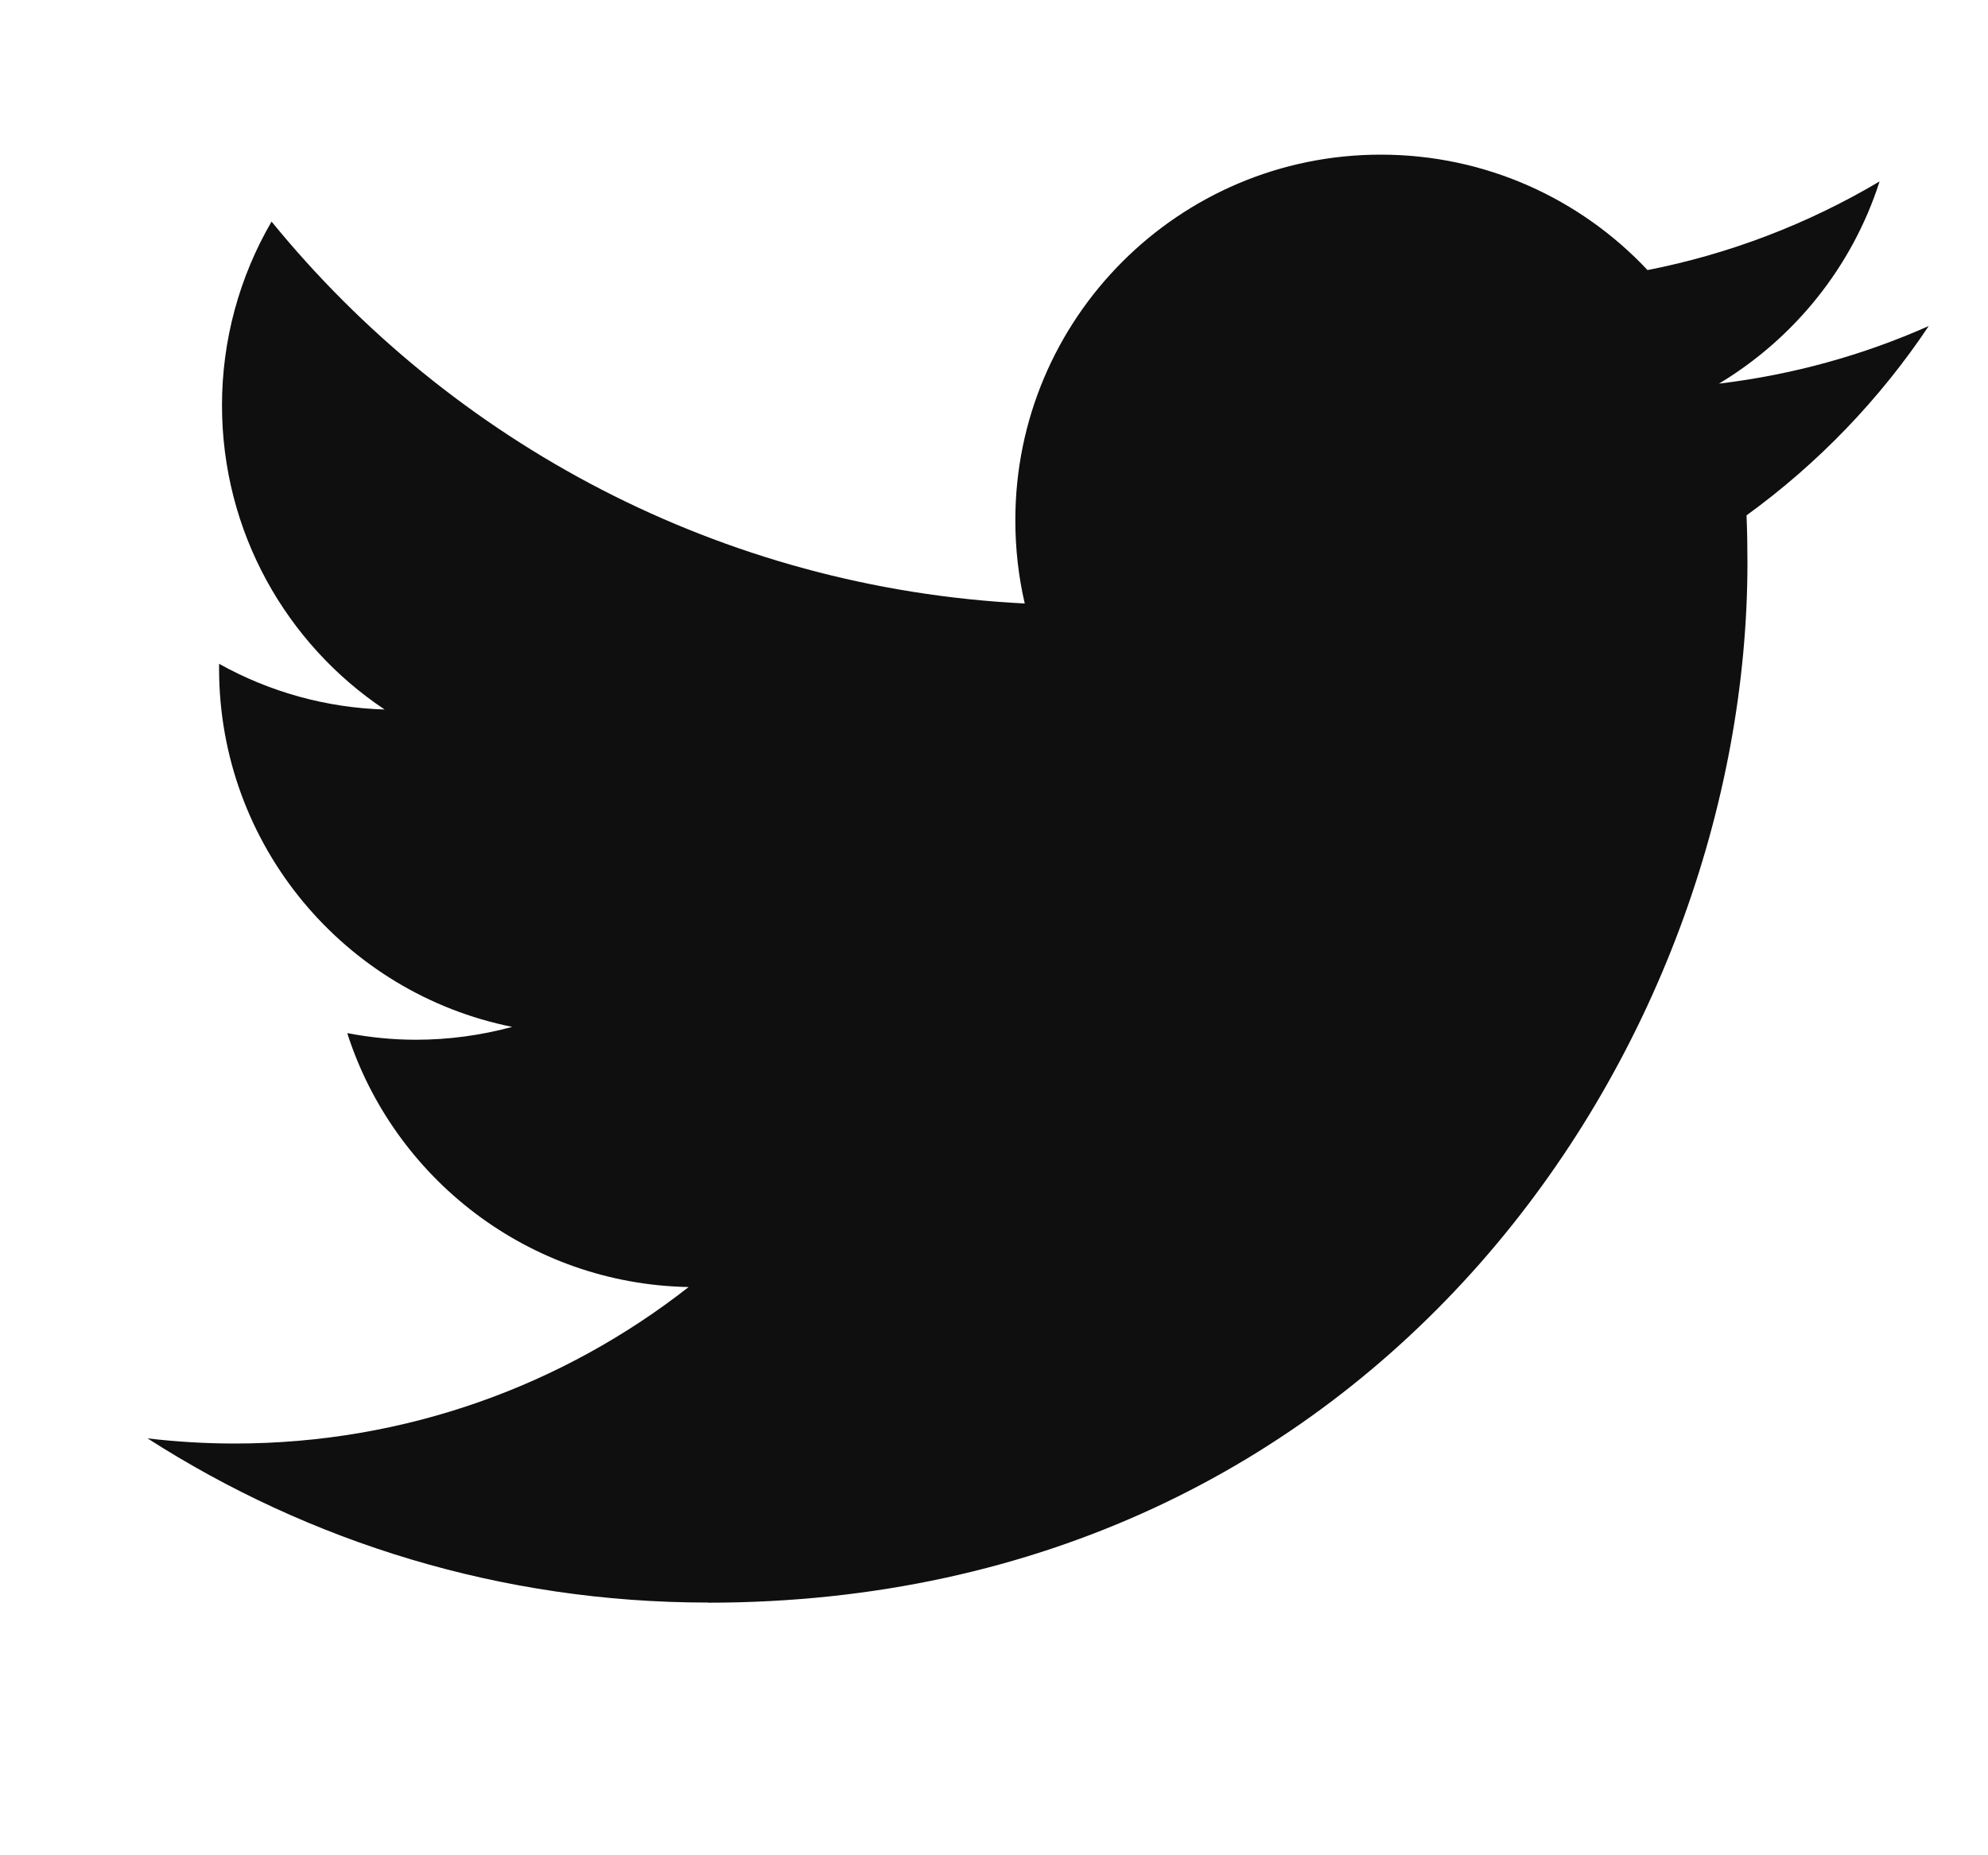 <svg width="15" height="14" viewBox="0 0 15 14" fill="none" xmlns="http://www.w3.org/2000/svg">
<g clip-path="url(#clip0_2359_1755)">
<path d="M5.34 12.094C10.412 12.094 13.185 7.89 13.185 4.245C13.185 4.126 13.183 4.007 13.178 3.889C13.717 3.498 14.183 3.014 14.553 2.46C14.059 2.68 13.527 2.828 12.97 2.895C13.539 2.553 13.976 2.013 14.182 1.369C13.641 1.69 13.049 1.917 12.431 2.038C11.928 1.502 11.212 1.167 10.418 1.167C8.896 1.167 7.661 2.402 7.661 3.925C7.661 4.141 7.685 4.352 7.732 4.554C5.441 4.439 3.409 3.341 2.049 1.672C1.804 2.093 1.675 2.571 1.675 3.058C1.675 4.015 2.162 4.86 2.902 5.354C2.464 5.341 2.036 5.223 1.653 5.009C1.653 5.021 1.653 5.032 1.653 5.045C1.653 6.381 2.603 7.496 3.865 7.749C3.628 7.813 3.384 7.846 3.138 7.846C2.961 7.846 2.788 7.828 2.62 7.796C2.971 8.892 3.989 9.69 5.196 9.712C4.252 10.452 3.063 10.893 1.771 10.893C1.551 10.893 1.332 10.88 1.113 10.854C2.334 11.637 3.783 12.093 5.34 12.093" fill="#0F0F0F"/>
</g>
<defs>
<clipPath id="clip0_2359_1755">
<rect width="14" height="14" fill="white" transform="translate(0.944)"/>
</clipPath>
</defs>
</svg>
